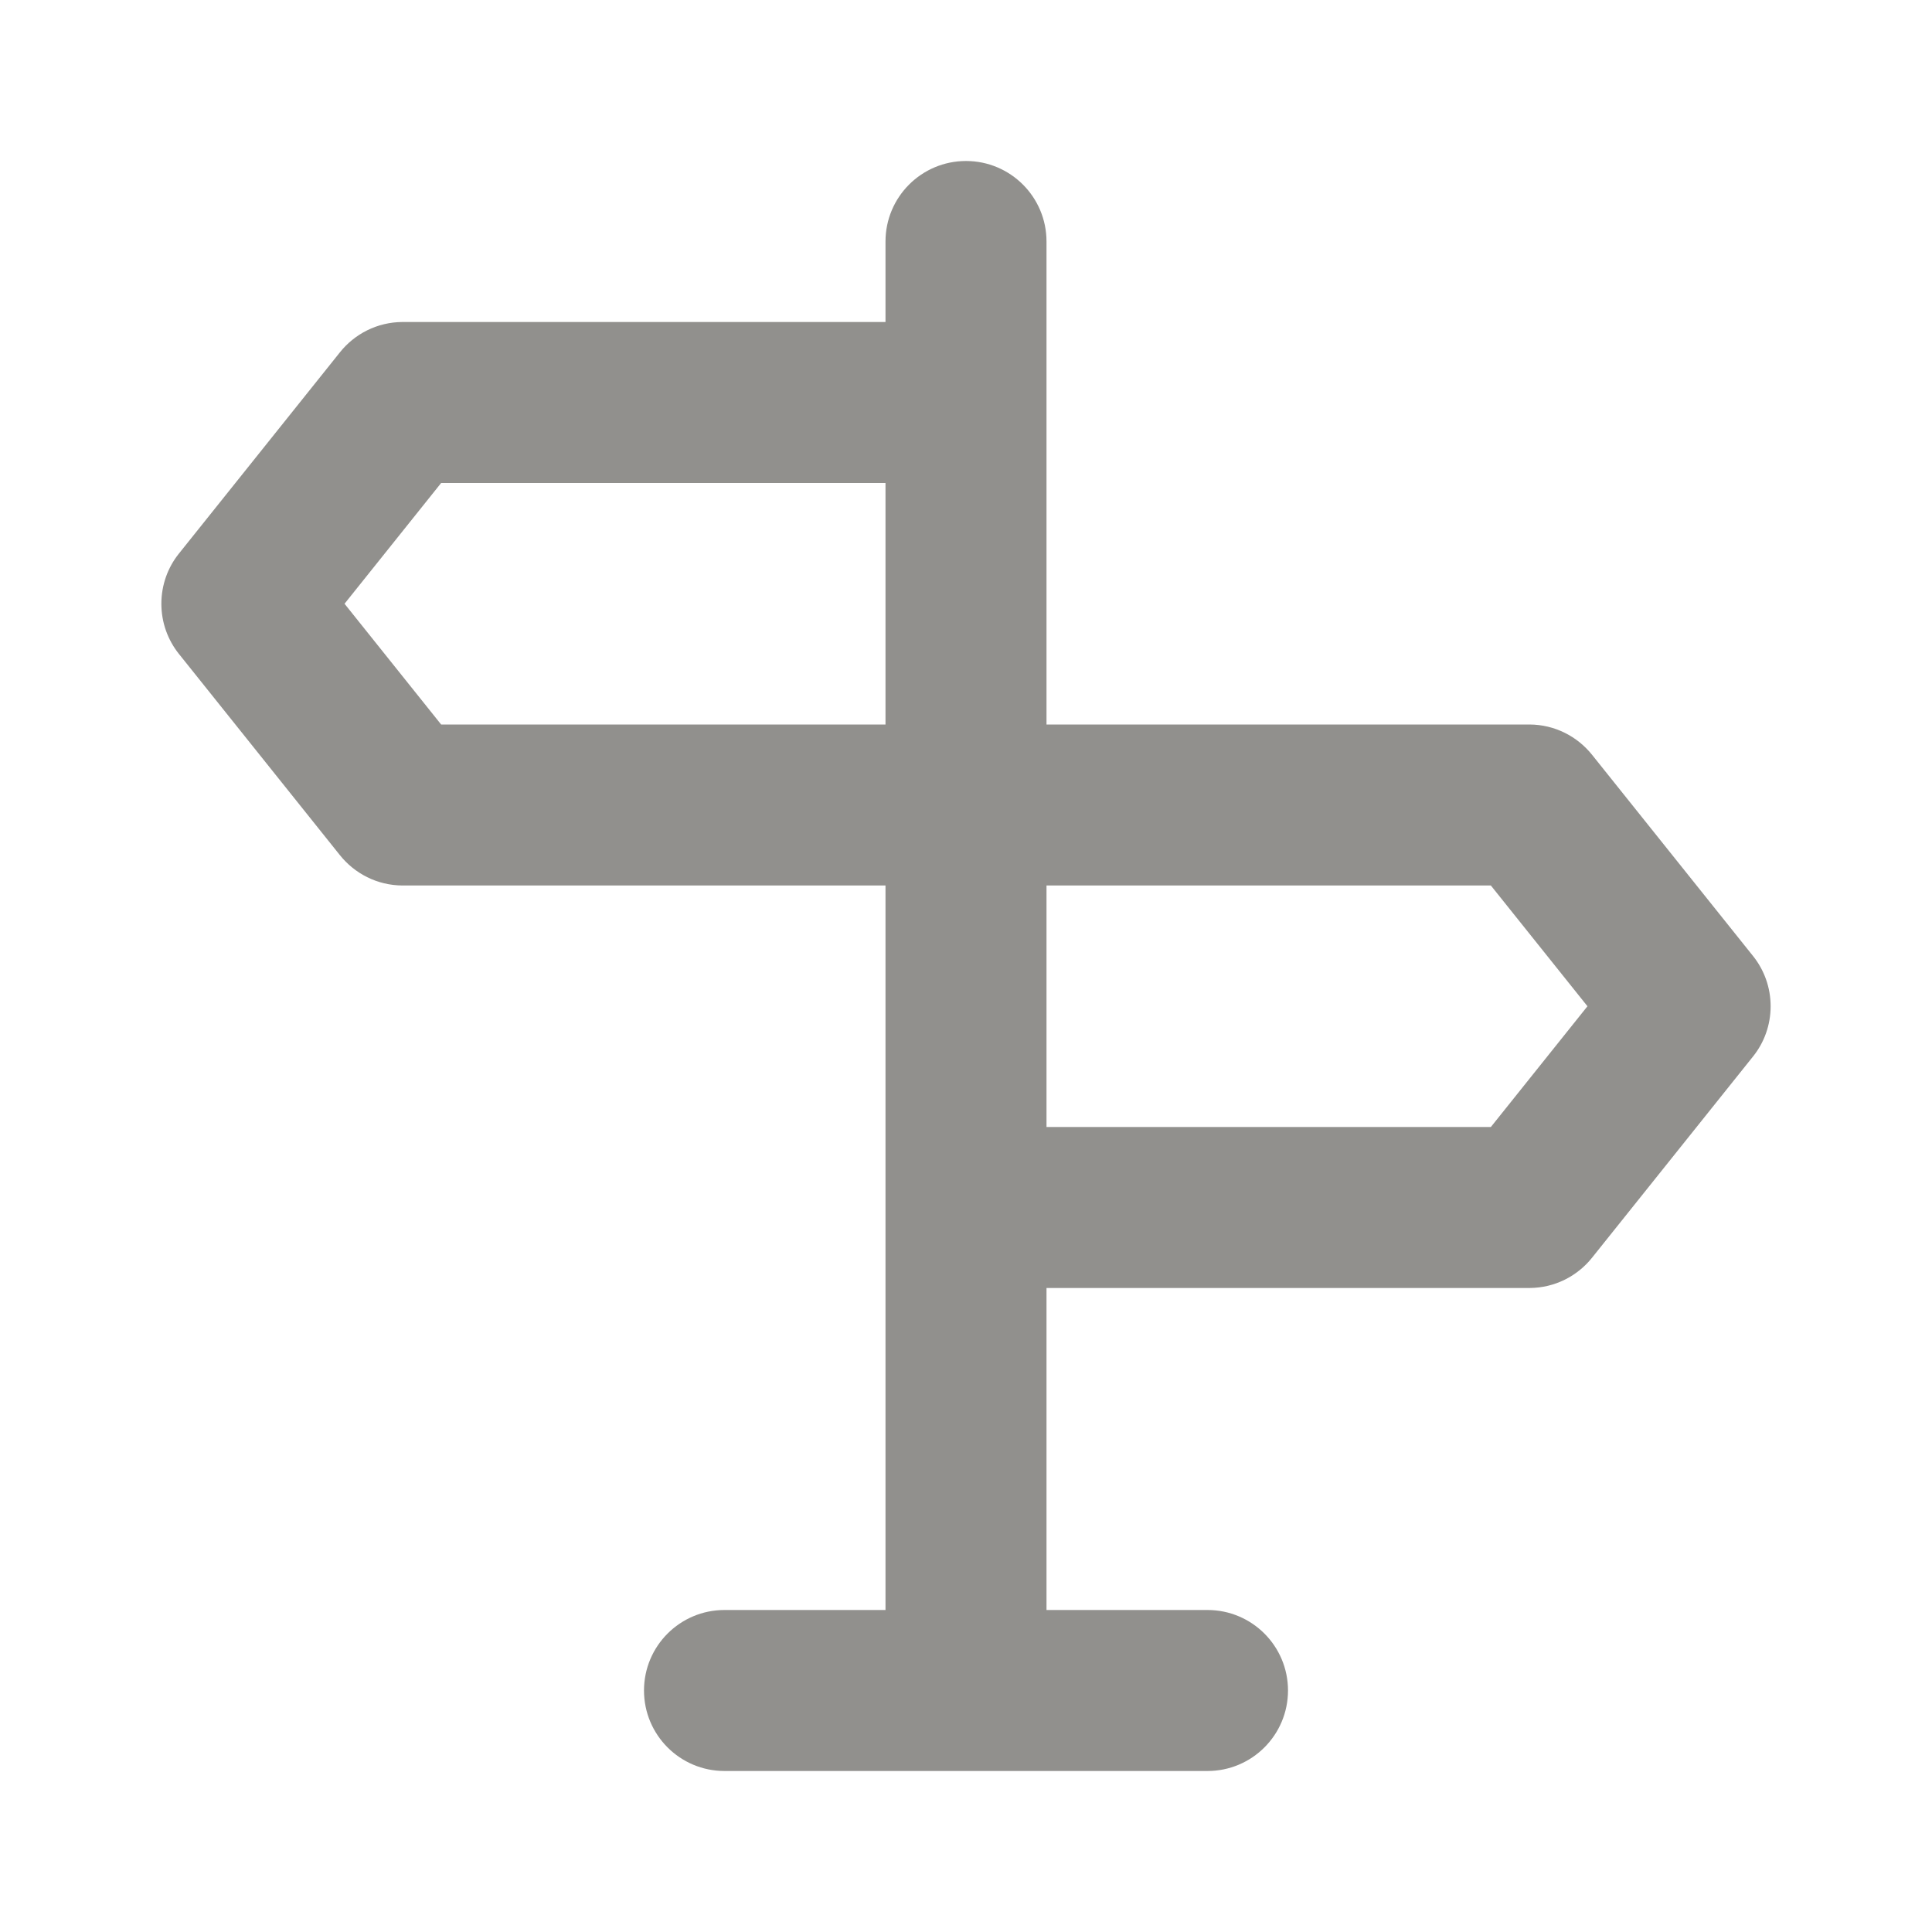<!-- Generated by IcoMoon.io -->
<svg version="1.1" xmlns="http://www.w3.org/2000/svg" width="280" height="280" viewBox="0 0 280 280">
<title>ul-sign-alt</title>
<path fill="#91908d" d="M254.1 138.6l-23.333-29.167c-2.145-2.697-5.42-4.416-9.097-4.433h-70.003v-70c0-6.443-5.223-11.667-11.667-11.667s-11.667 5.223-11.667 11.667v0 11.667h-70c-3.68 0.017-6.955 1.736-9.082 4.409l-0.018 0.024-23.333 29.167c-1.566 1.968-2.513 4.49-2.513 7.233s0.947 5.265 2.531 7.257l-0.018-0.024 23.333 29.167c2.145 2.697 5.42 4.416 9.097 4.433h70.003v105h-23.333c-6.443 0-11.667 5.223-11.667 11.667s5.223 11.667 11.667 11.667v0h70c6.443 0 11.667-5.223 11.667-11.667s-5.223-11.667-11.667-11.667v0h-23.333v-46.667h70c3.68-0.017 6.955-1.736 9.082-4.409l0.018-0.024 23.333-29.167c1.566-1.968 2.513-4.49 2.513-7.233s-0.947-5.265-2.531-7.257l0.018 0.024zM128.333 105h-64.4l-14-17.5 14-17.5h64.4zM216.067 163.333h-64.4v-35h64.4l14 17.5z"></path>
</svg>
